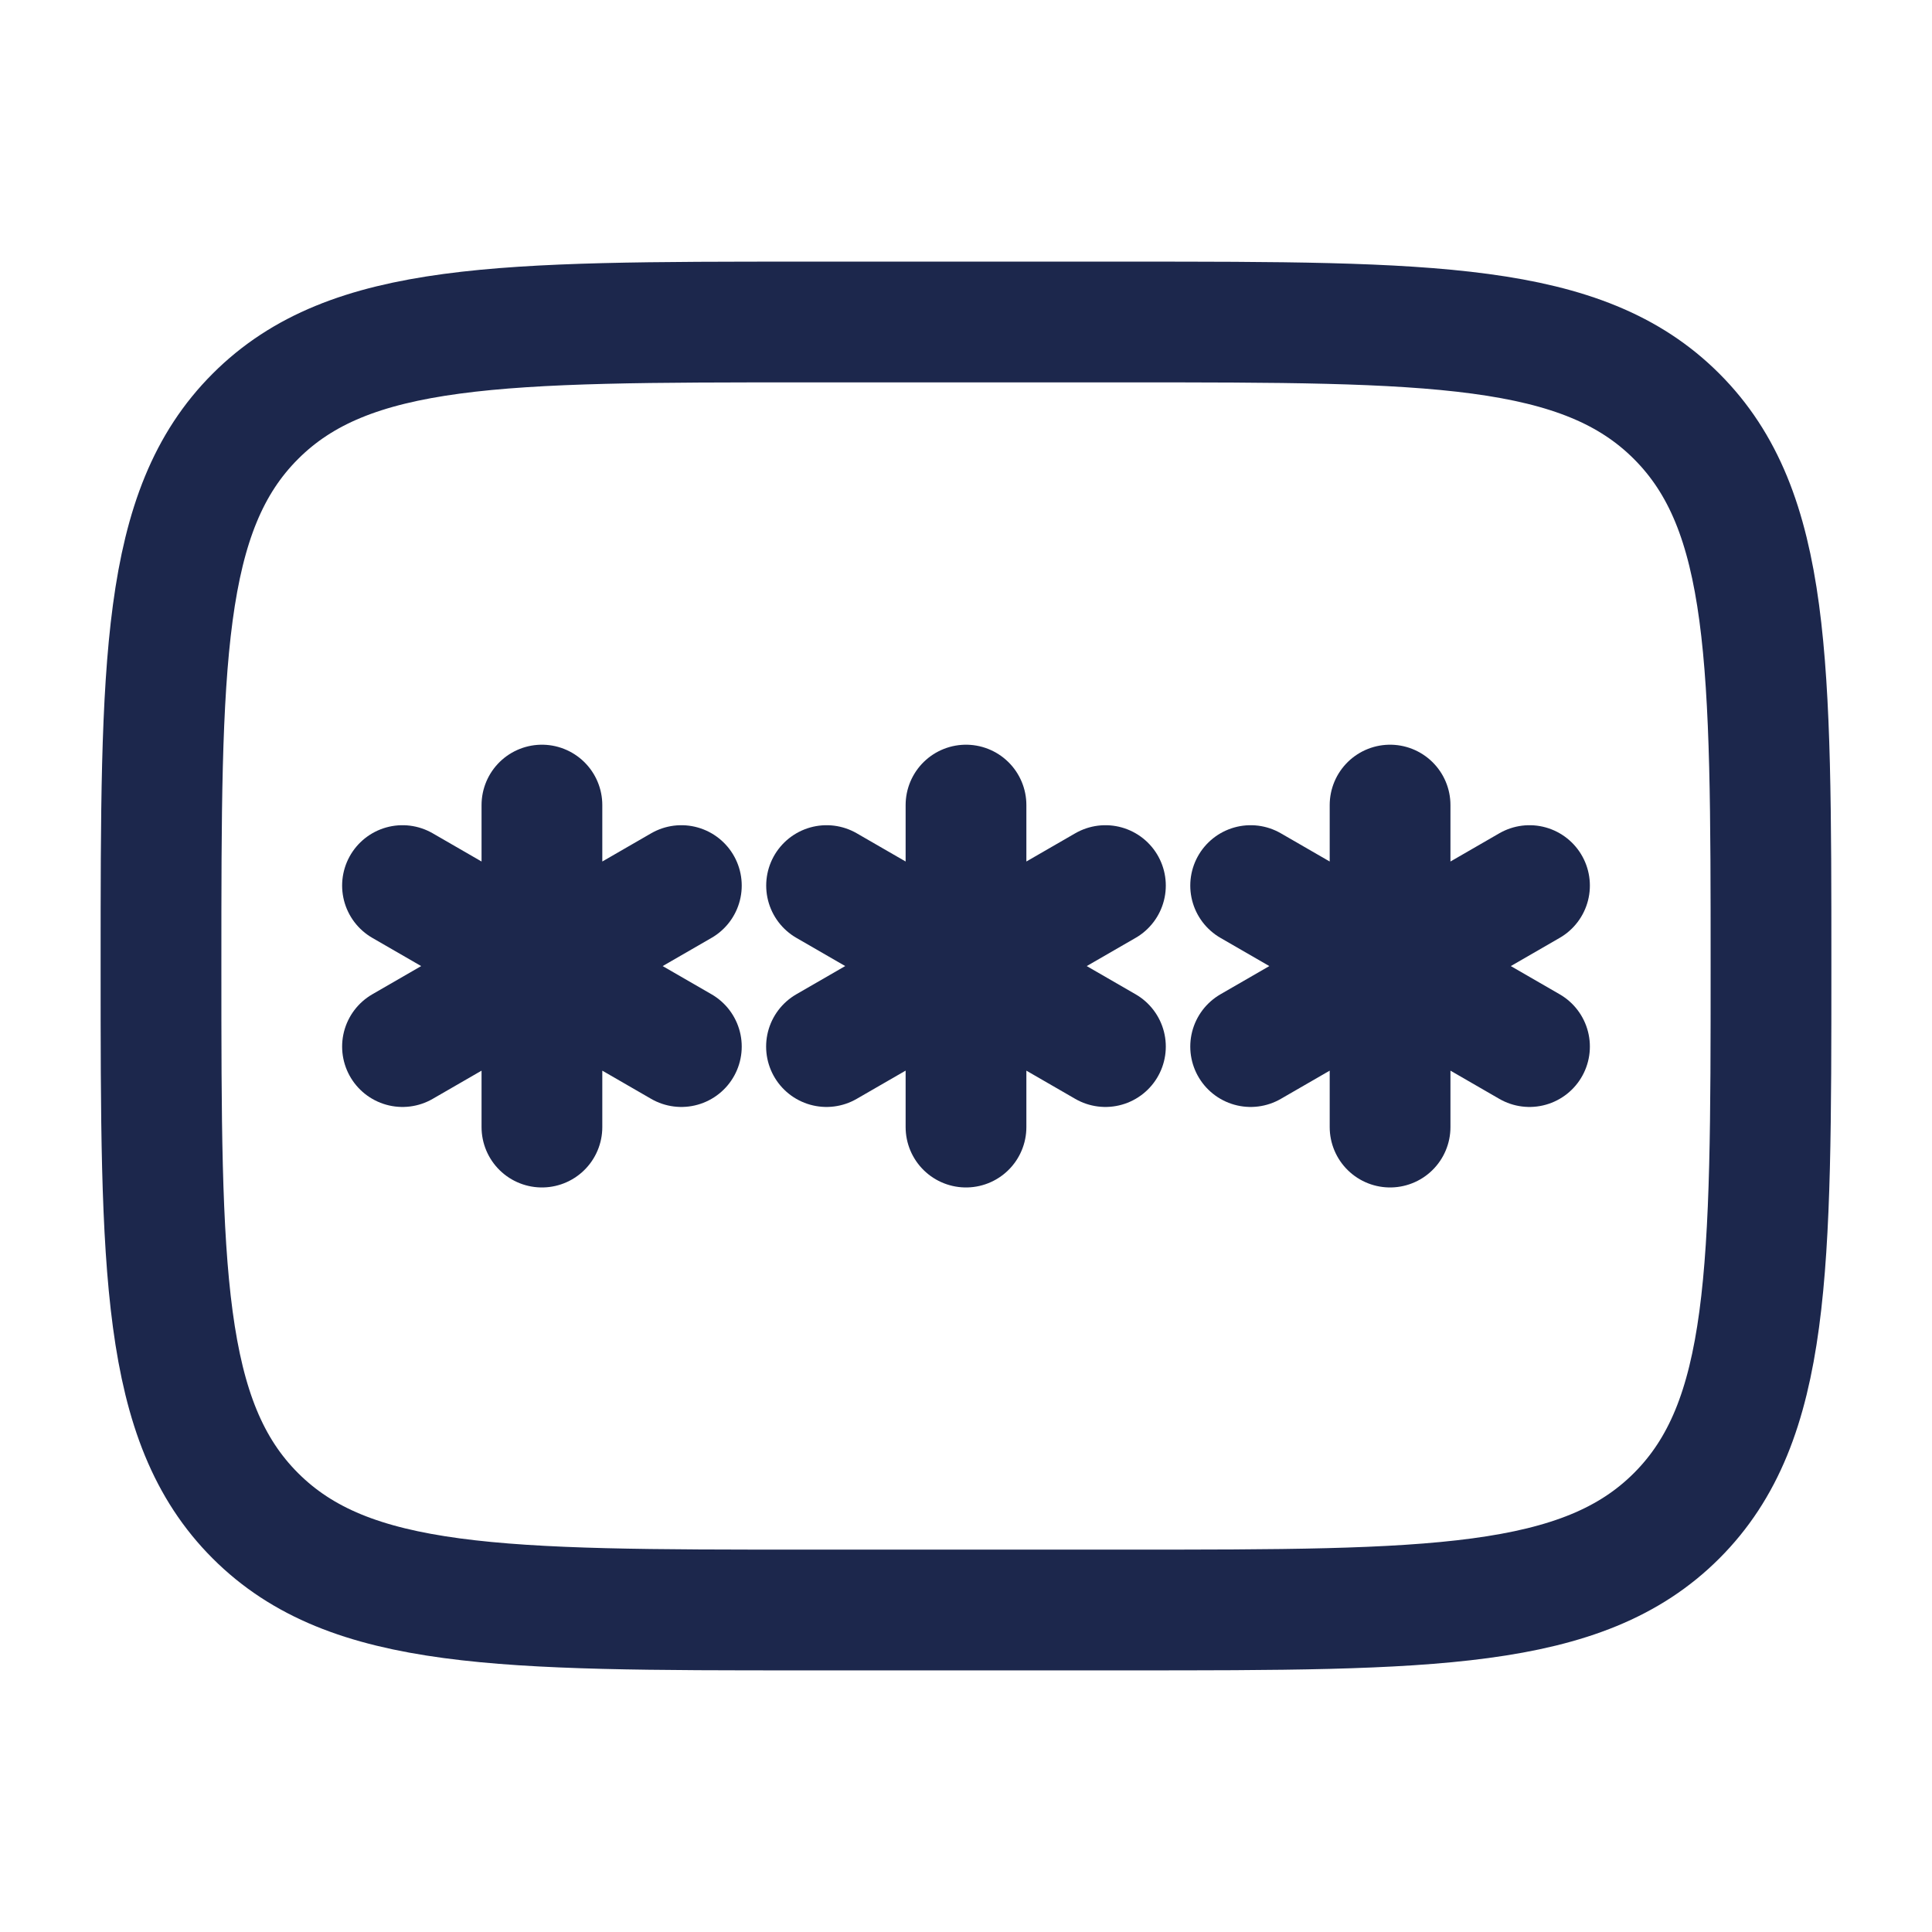 <svg width="24" height="24" viewBox="0 0 24 24" fill="none" xmlns="http://www.w3.org/2000/svg">
<path d="M2 12.001C2 8.229 2 6.344 3.172 5.172C4.343 4 6.229 4 10 4H14C17.771 4 19.657 4 20.828 5.172C22 6.344 22 8.229 22 12.001C22 15.772 22 17.657 20.828 18.829C19.657 20 17.771 20 14 20H10C6.229 20 4.343 20 3.172 18.829C2 17.657 2 15.772 2 12.001Z" stroke="#1C274C" stroke-width="1.5"/>
<path d="M12 10.001V14.001M10.268 11.001L13.732 13.001M13.732 11.001L10.267 13.001" stroke="#1C274C" stroke-width="1.5" stroke-linecap="round"/>
<path d="M6.732 10.001V14.001M5 11.001L8.464 13.001M8.464 11.001L5 13.001" stroke="#1C274C" stroke-width="1.5" stroke-linecap="round"/>
<path d="M17.268 10.001V14.001M15.536 11.001L19 13.001M19 11.001L15.536 13.001" stroke="#1C274C" stroke-width="1.5" stroke-linecap="round"/>
</svg>
